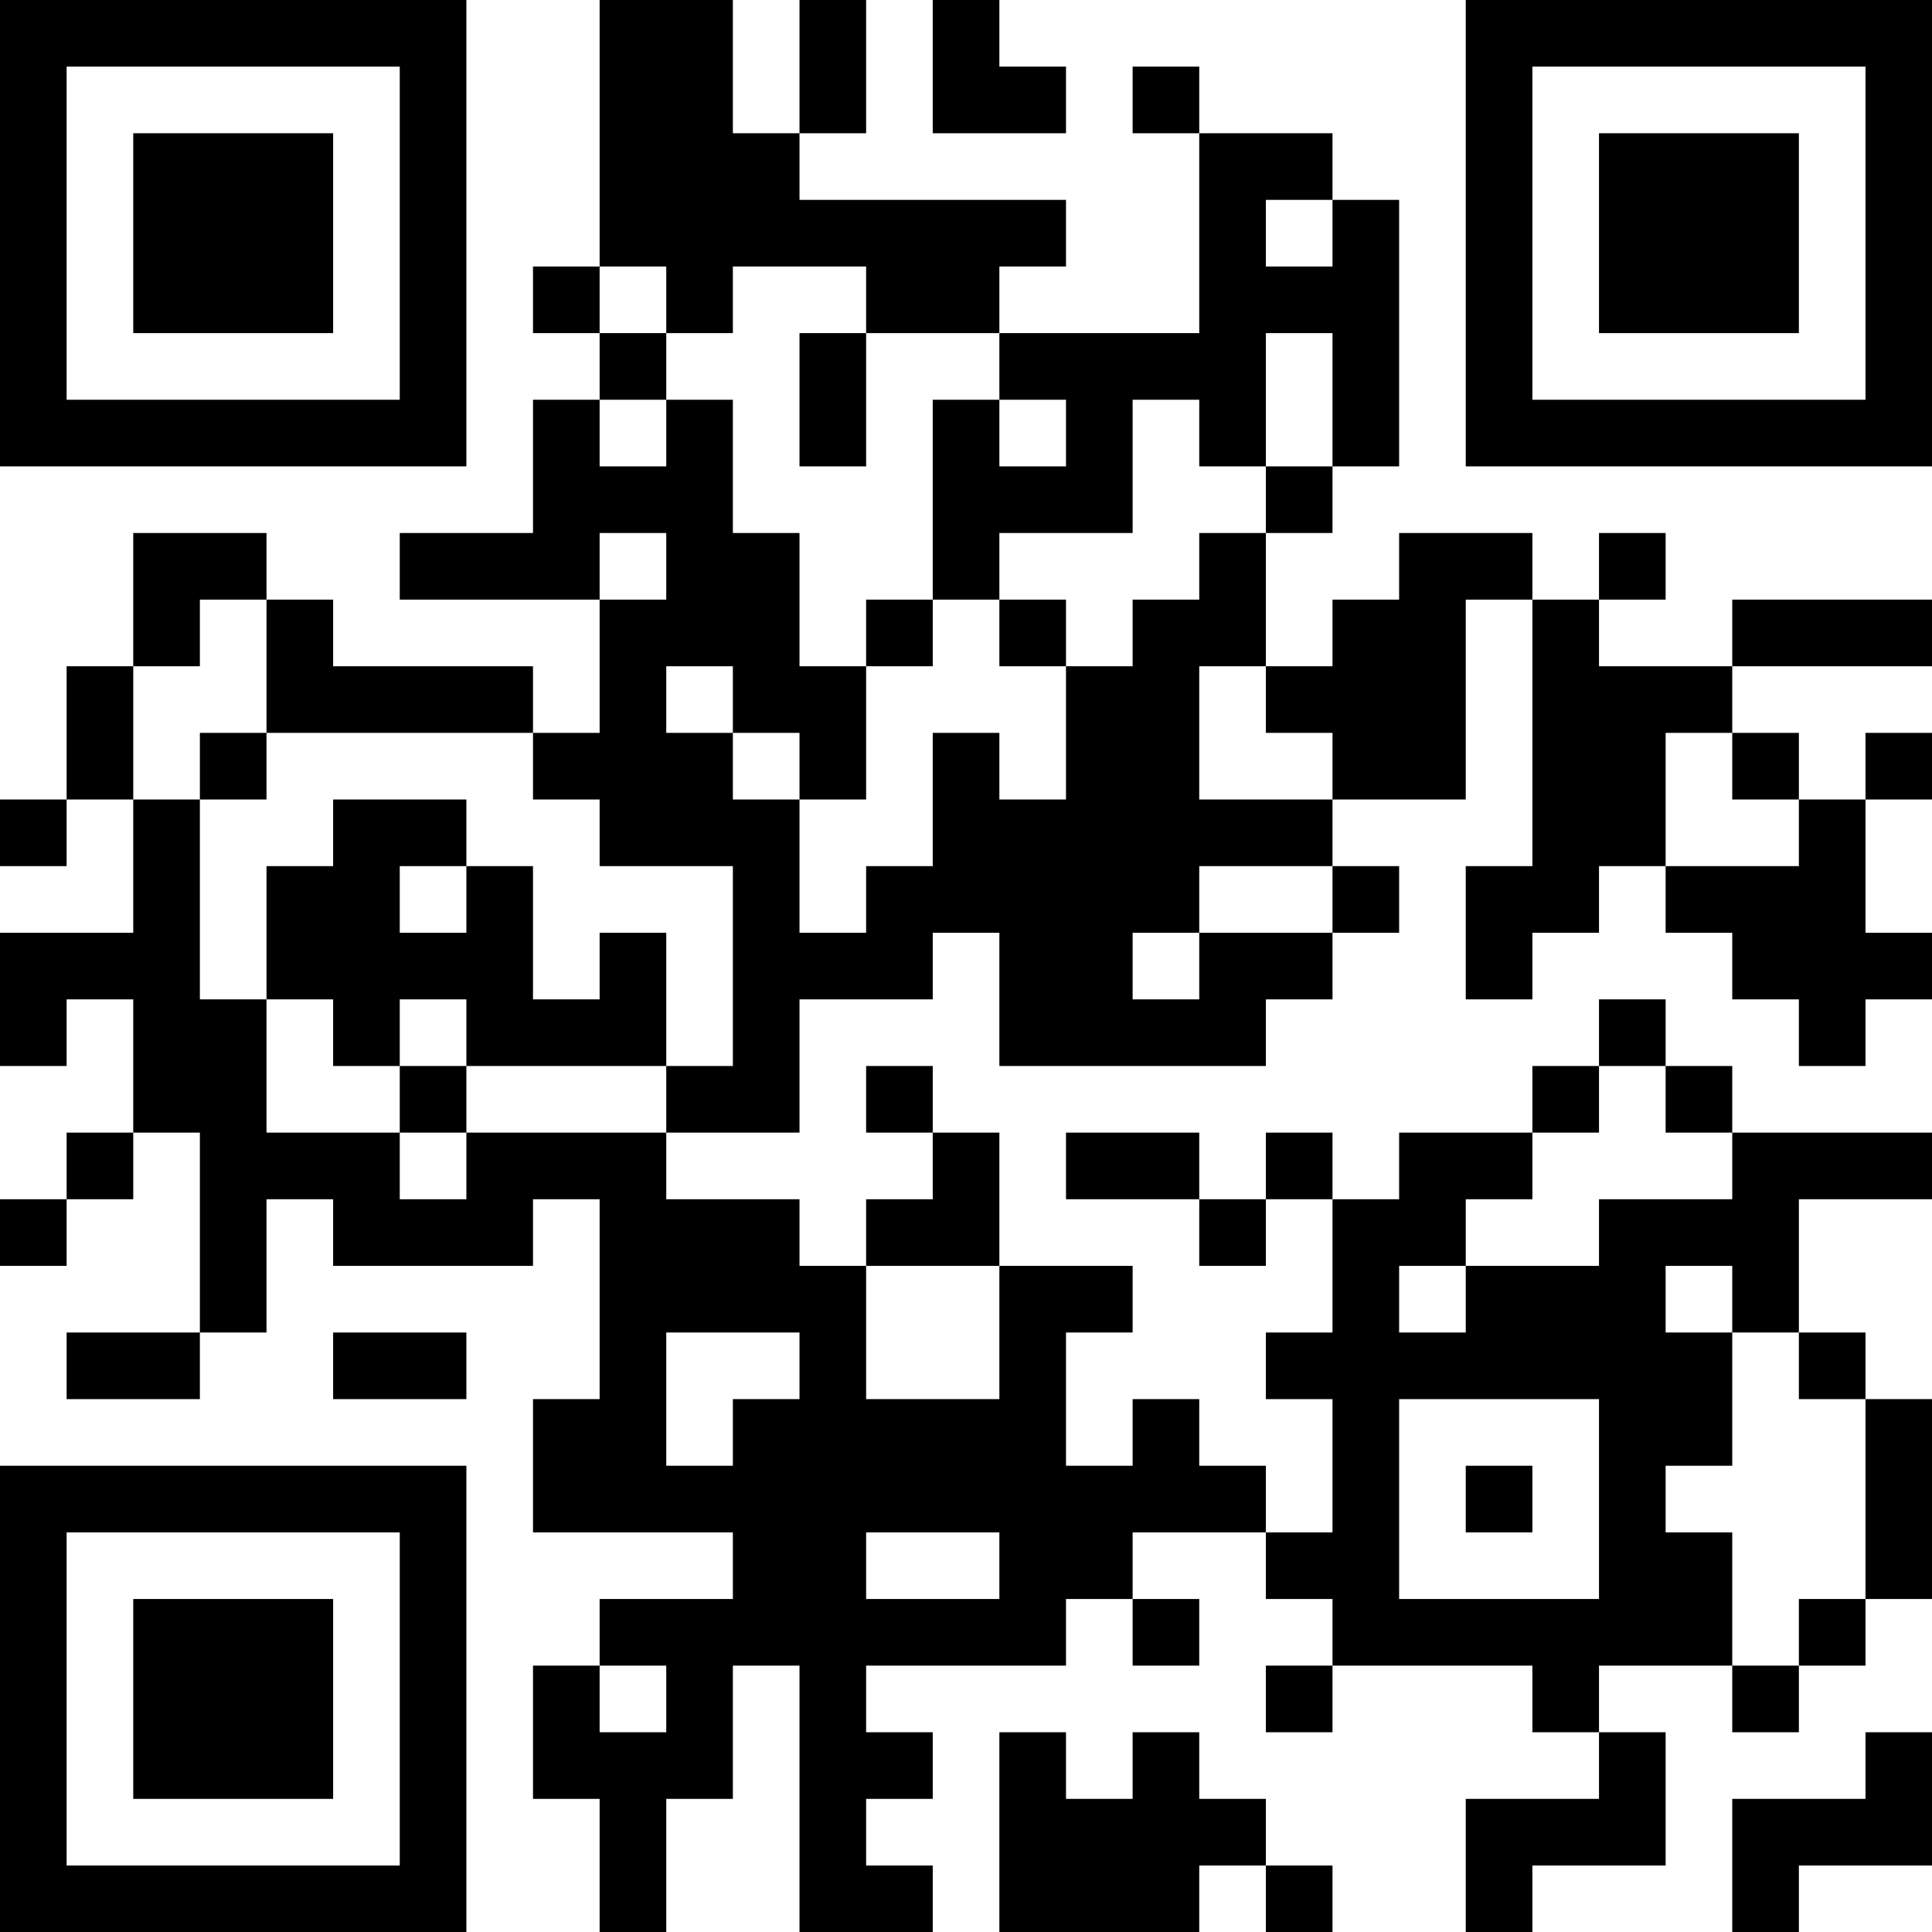 <?xml version="1.0" encoding="UTF-8"?>
<svg xmlns="http://www.w3.org/2000/svg" version="1.1" width="200" height="200" viewBox="0 0 200 200"><rect x="0" y="0" width="200" height="200" fill="#ffffff"/><g transform="scale(6.897)"><g transform="translate(0,0)"><path fill-rule="evenodd" d="M9 0L9 4L8 4L8 5L9 5L9 6L8 6L8 8L6 8L6 9L9 9L9 11L8 11L8 10L5 10L5 9L4 9L4 8L2 8L2 10L1 10L1 12L0 12L0 13L1 13L1 12L2 12L2 14L0 14L0 16L1 16L1 15L2 15L2 17L1 17L1 18L0 18L0 19L1 19L1 18L2 18L2 17L3 17L3 20L1 20L1 21L3 21L3 20L4 20L4 18L5 18L5 19L8 19L8 18L9 18L9 21L8 21L8 23L11 23L11 24L9 24L9 25L8 25L8 27L9 27L9 29L10 29L10 27L11 27L11 25L12 25L12 29L14 29L14 28L13 28L13 27L14 27L14 26L13 26L13 25L16 25L16 24L17 24L17 25L18 25L18 24L17 24L17 23L19 23L19 24L20 24L20 25L19 25L19 26L20 26L20 25L23 25L23 26L24 26L24 27L22 27L22 29L23 29L23 28L25 28L25 26L24 26L24 25L26 25L26 26L27 26L27 25L28 25L28 24L29 24L29 21L28 21L28 20L27 20L27 18L29 18L29 17L26 17L26 16L25 16L25 15L24 15L24 16L23 16L23 17L21 17L21 18L20 18L20 17L19 17L19 18L18 18L18 17L16 17L16 18L18 18L18 19L19 19L19 18L20 18L20 20L19 20L19 21L20 21L20 23L19 23L19 22L18 22L18 21L17 21L17 22L16 22L16 20L17 20L17 19L15 19L15 17L14 17L14 16L13 16L13 17L14 17L14 18L13 18L13 19L12 19L12 18L10 18L10 17L12 17L12 15L14 15L14 14L15 14L15 16L19 16L19 15L20 15L20 14L21 14L21 13L20 13L20 12L22 12L22 9L23 9L23 13L22 13L22 15L23 15L23 14L24 14L24 13L25 13L25 14L26 14L26 15L27 15L27 16L28 16L28 15L29 15L29 14L28 14L28 12L29 12L29 11L28 11L28 12L27 12L27 11L26 11L26 10L29 10L29 9L26 9L26 10L24 10L24 9L25 9L25 8L24 8L24 9L23 9L23 8L21 8L21 9L20 9L20 10L19 10L19 8L20 8L20 7L21 7L21 3L20 3L20 2L18 2L18 1L17 1L17 2L18 2L18 5L15 5L15 4L16 4L16 3L12 3L12 2L13 2L13 0L12 0L12 2L11 2L11 0ZM14 0L14 2L16 2L16 1L15 1L15 0ZM19 3L19 4L20 4L20 3ZM9 4L9 5L10 5L10 6L9 6L9 7L10 7L10 6L11 6L11 8L12 8L12 10L13 10L13 12L12 12L12 11L11 11L11 10L10 10L10 11L11 11L11 12L12 12L12 14L13 14L13 13L14 13L14 11L15 11L15 12L16 12L16 10L17 10L17 9L18 9L18 8L19 8L19 7L20 7L20 5L19 5L19 7L18 7L18 6L17 6L17 8L15 8L15 9L14 9L14 6L15 6L15 7L16 7L16 6L15 6L15 5L13 5L13 4L11 4L11 5L10 5L10 4ZM12 5L12 7L13 7L13 5ZM9 8L9 9L10 9L10 8ZM3 9L3 10L2 10L2 12L3 12L3 15L4 15L4 17L6 17L6 18L7 18L7 17L10 17L10 16L11 16L11 13L9 13L9 12L8 12L8 11L4 11L4 9ZM13 9L13 10L14 10L14 9ZM15 9L15 10L16 10L16 9ZM18 10L18 12L20 12L20 11L19 11L19 10ZM3 11L3 12L4 12L4 11ZM25 11L25 13L27 13L27 12L26 12L26 11ZM5 12L5 13L4 13L4 15L5 15L5 16L6 16L6 17L7 17L7 16L10 16L10 14L9 14L9 15L8 15L8 13L7 13L7 12ZM6 13L6 14L7 14L7 13ZM18 13L18 14L17 14L17 15L18 15L18 14L20 14L20 13ZM6 15L6 16L7 16L7 15ZM24 16L24 17L23 17L23 18L22 18L22 19L21 19L21 20L22 20L22 19L24 19L24 18L26 18L26 17L25 17L25 16ZM13 19L13 21L15 21L15 19ZM25 19L25 20L26 20L26 22L25 22L25 23L26 23L26 25L27 25L27 24L28 24L28 21L27 21L27 20L26 20L26 19ZM5 20L5 21L7 21L7 20ZM10 20L10 22L11 22L11 21L12 21L12 20ZM21 21L21 24L24 24L24 21ZM22 22L22 23L23 23L23 22ZM13 23L13 24L15 24L15 23ZM9 25L9 26L10 26L10 25ZM15 26L15 29L18 29L18 28L19 28L19 29L20 29L20 28L19 28L19 27L18 27L18 26L17 26L17 27L16 27L16 26ZM28 26L28 27L26 27L26 29L27 29L27 28L29 28L29 26ZM0 0L0 7L7 7L7 0ZM1 1L1 6L6 6L6 1ZM2 2L2 5L5 5L5 2ZM22 0L22 7L29 7L29 0ZM23 1L23 6L28 6L28 1ZM24 2L24 5L27 5L27 2ZM0 22L0 29L7 29L7 22ZM1 23L1 28L6 28L6 23ZM2 24L2 27L5 27L5 24Z" fill="#000000"/></g></g></svg>
